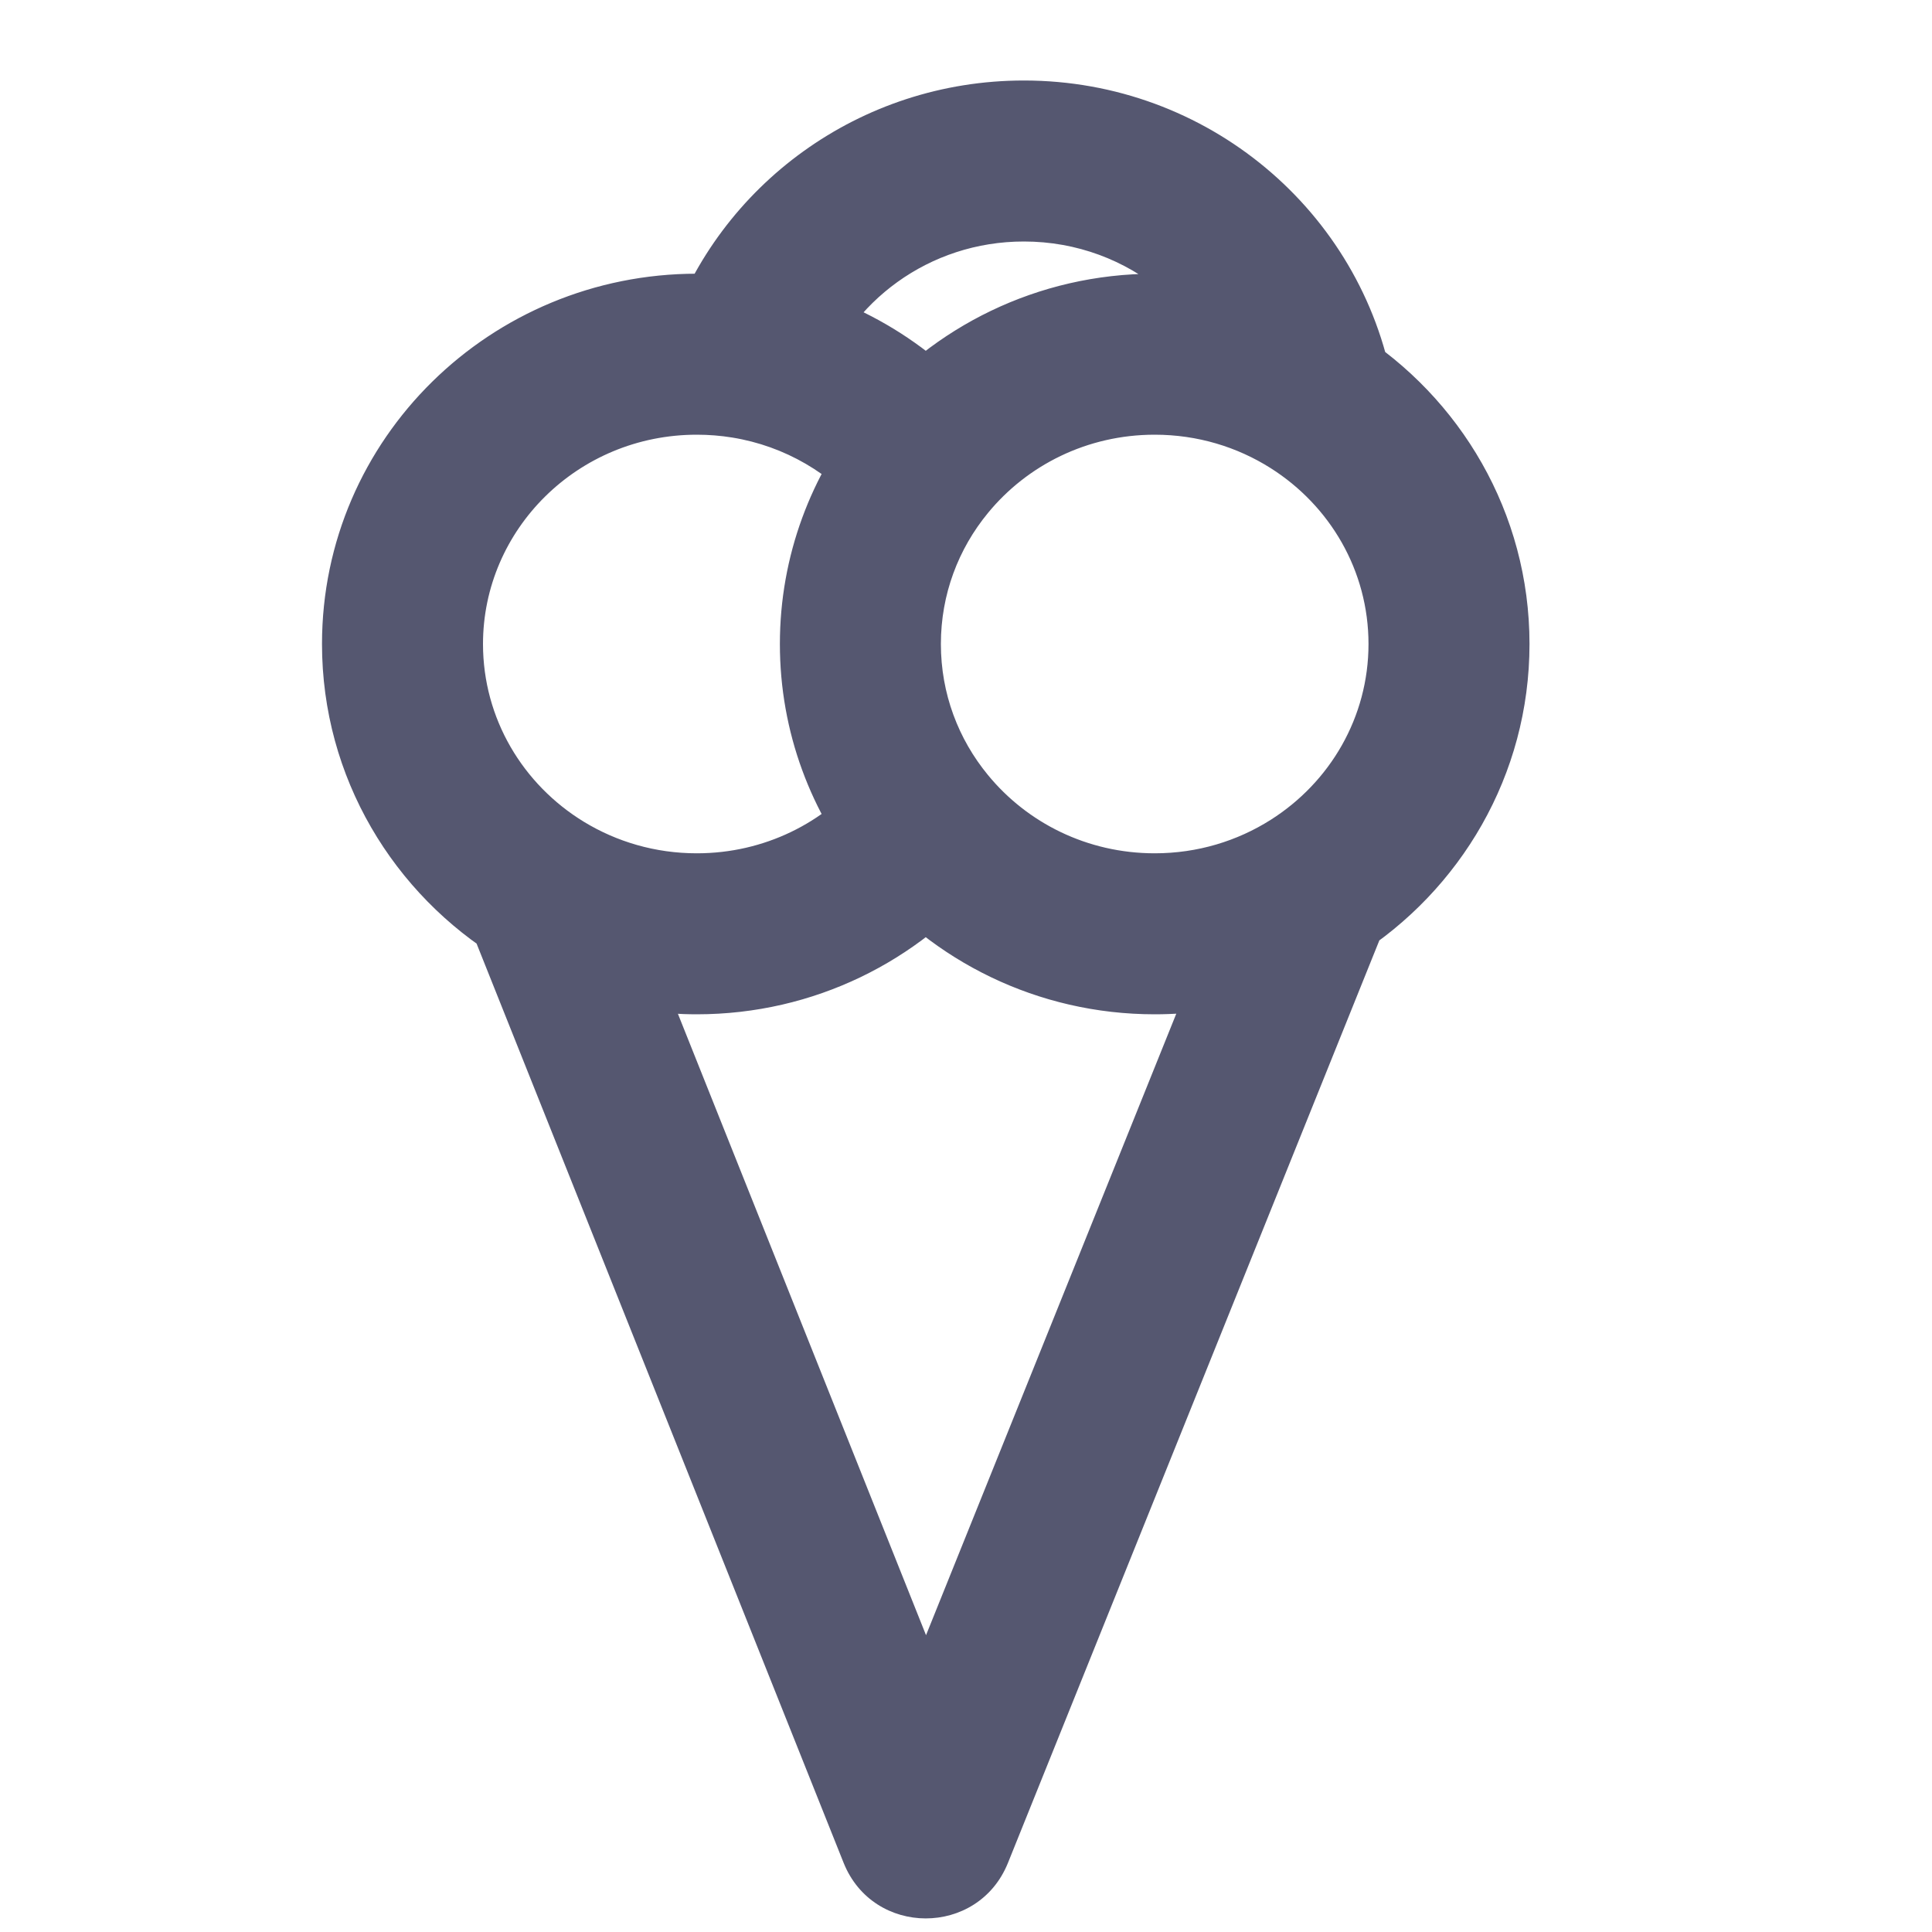 <svg width="24" height="24" viewBox="0 0 24 24" fill="none" xmlns="http://www.w3.org/2000/svg">
<path d="M11.5 5.737L12.273 6.372L12.273 6.372L11.5 5.737ZM11.5 10.263L12.273 9.628L12.273 9.628L11.5 10.263ZM16.319 11.03L15.784 10.185L16.319 11.03ZM11.408 22.768L12.336 22.398L11.408 22.768ZM11.593 22.769L10.665 22.395L11.593 22.769ZM6 8C6 6.579 7.175 5.4 8.656 5.4V3.4C6.099 3.4 4 5.445 4 8H6ZM10.2 4.772C10.551 3.749 11.541 3 12.719 3V1C10.677 1 8.933 2.301 8.308 4.124L10.2 4.772ZM8.656 5.4C8.806 5.4 8.952 5.412 9.094 5.435L9.414 3.461C9.166 3.421 8.913 3.4 8.656 3.4V5.4ZM14.344 5.4C14.877 5.4 15.37 5.553 15.784 5.815L16.854 4.125C16.129 3.666 15.266 3.4 14.344 3.4V5.4ZM15.784 5.815C16.522 6.282 17 7.09 17 8H19C19 6.367 18.139 4.939 16.854 4.125L15.784 5.815ZM12.719 3C14.038 3 15.118 3.938 15.335 5.147L17.304 4.794C16.915 2.627 15.002 1 12.719 1V3ZM9.094 5.435C9.752 5.541 10.327 5.885 10.727 6.372L12.273 5.102C11.57 4.247 10.562 3.647 9.414 3.461L9.094 5.435ZM11.688 8C11.688 7.384 11.905 6.819 12.273 6.372L10.727 5.102C10.079 5.892 9.688 6.901 9.688 8H11.688ZM12.273 6.372C12.759 5.78 13.504 5.4 14.344 5.4V3.4C12.887 3.4 11.582 4.063 10.727 5.102L12.273 6.372ZM14.344 10.6C13.504 10.6 12.759 10.22 12.273 9.628L10.727 10.898C11.582 11.937 12.887 12.6 14.344 12.6V10.6ZM12.273 9.628C11.905 9.181 11.688 8.616 11.688 8H9.688C9.688 9.099 10.079 10.108 10.727 10.898L12.273 9.628ZM10.727 9.628C10.241 10.22 9.496 10.6 8.656 10.6V12.6C10.113 12.6 11.418 11.937 12.273 10.898L10.727 9.628ZM8.656 10.6C8.139 10.6 7.66 10.456 7.254 10.209L6.213 11.916C6.924 12.35 7.763 12.6 8.656 12.6V10.6ZM7.254 10.209C6.495 9.746 6 8.926 6 8H4C4 9.661 4.891 11.11 6.213 11.916L7.254 10.209ZM5.805 11.433L10.479 23.139L12.336 22.398L7.662 10.692L5.805 11.433ZM17 8C17 8.91 16.522 9.718 15.784 10.185L16.854 11.875C18.139 11.061 19 9.633 19 8H17ZM15.784 10.185C15.37 10.447 14.877 10.6 14.344 10.6V12.6C15.266 12.6 16.129 12.334 16.854 11.875L15.784 10.185ZM12.521 23.142L17.247 11.403L15.392 10.656L10.665 22.395L12.521 23.142ZM10.479 23.139C10.847 24.061 12.15 24.062 12.521 23.142L10.665 22.395C10.969 21.642 12.035 21.644 12.336 22.398L10.479 23.139Z" fill="#555770"/>
</svg>
